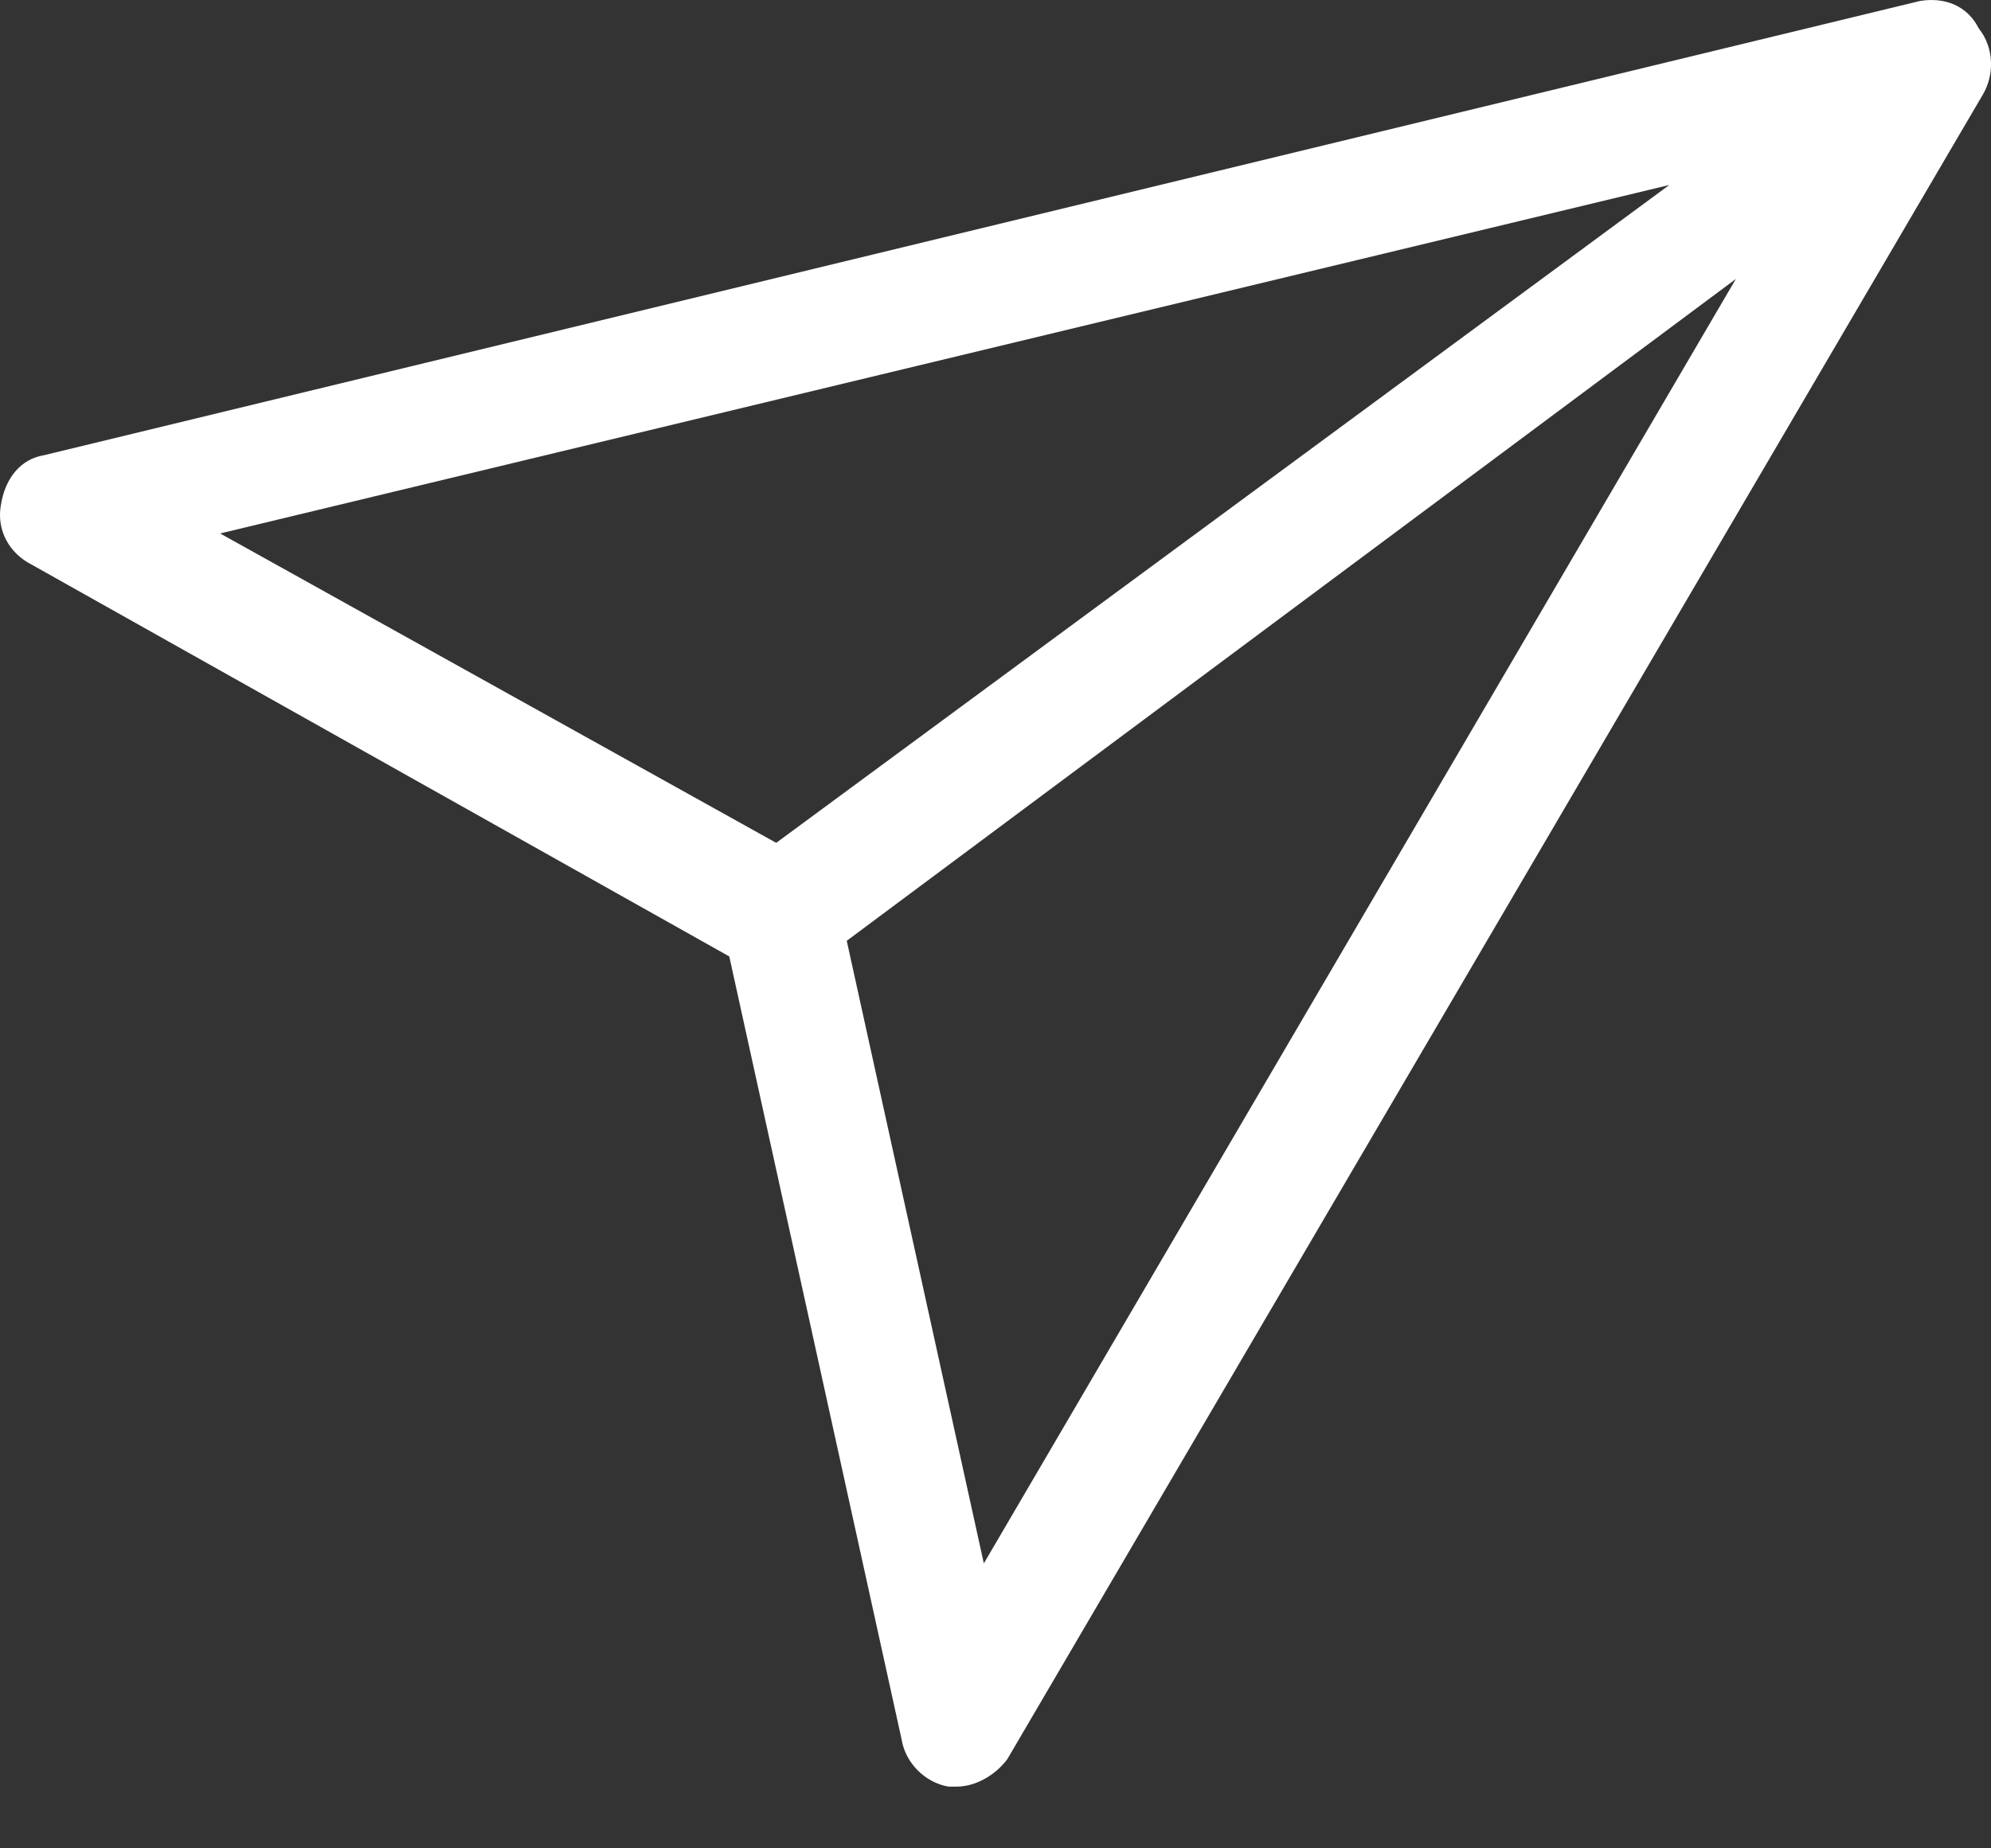 <?xml version="1.0" encoding="UTF-8"?>
<svg width="14px" height="13px" viewBox="0 0 14 13" version="1.1" xmlns="http://www.w3.org/2000/svg" xmlns:xlink="http://www.w3.org/1999/xlink">
    <rect x="0" y="0" width="14" height="13" fill="#333333" stroke="none"/>
    <!-- Generator: Sketch 43.2 (39069) - http://www.bohemiancoding.com/sketch -->
    <title>sendicon</title>
    <desc>Created with Sketch.</desc>
    <defs></defs>
    <g id="Symbols" stroke="none" stroke-width="1" fill="none" fill-rule="evenodd">
        <g id="design/input" transform="translate(-471, -14)" fill-rule="nonzero" fill="#FFFFFF">
            <g id="input">
                <path d="M484.5,14.007 L471.308,17.202 C471.143,17.229 471.033,17.367 471.005,17.56 C470.978,17.725 471.06,17.89 471.226,17.973 L476.128,20.727 L477.34,26.235 C477.367,26.4 477.505,26.538 477.67,26.566 L477.725,26.566 C477.863,26.566 478.001,26.483 478.083,26.373 L484.941,14.668 C485.024,14.53 485.024,14.337 484.914,14.2 C484.831,14.034 484.666,13.979 484.5,14.007 Z M472.548,17.752 L482.738,15.301 L476.458,19.928 L472.548,17.752 Z M477.918,24.996 L476.954,20.617 L483.206,15.962 L477.918,24.996 Z" id="sendicon"></path>
            </g>
        </g>
    </g>
</svg>